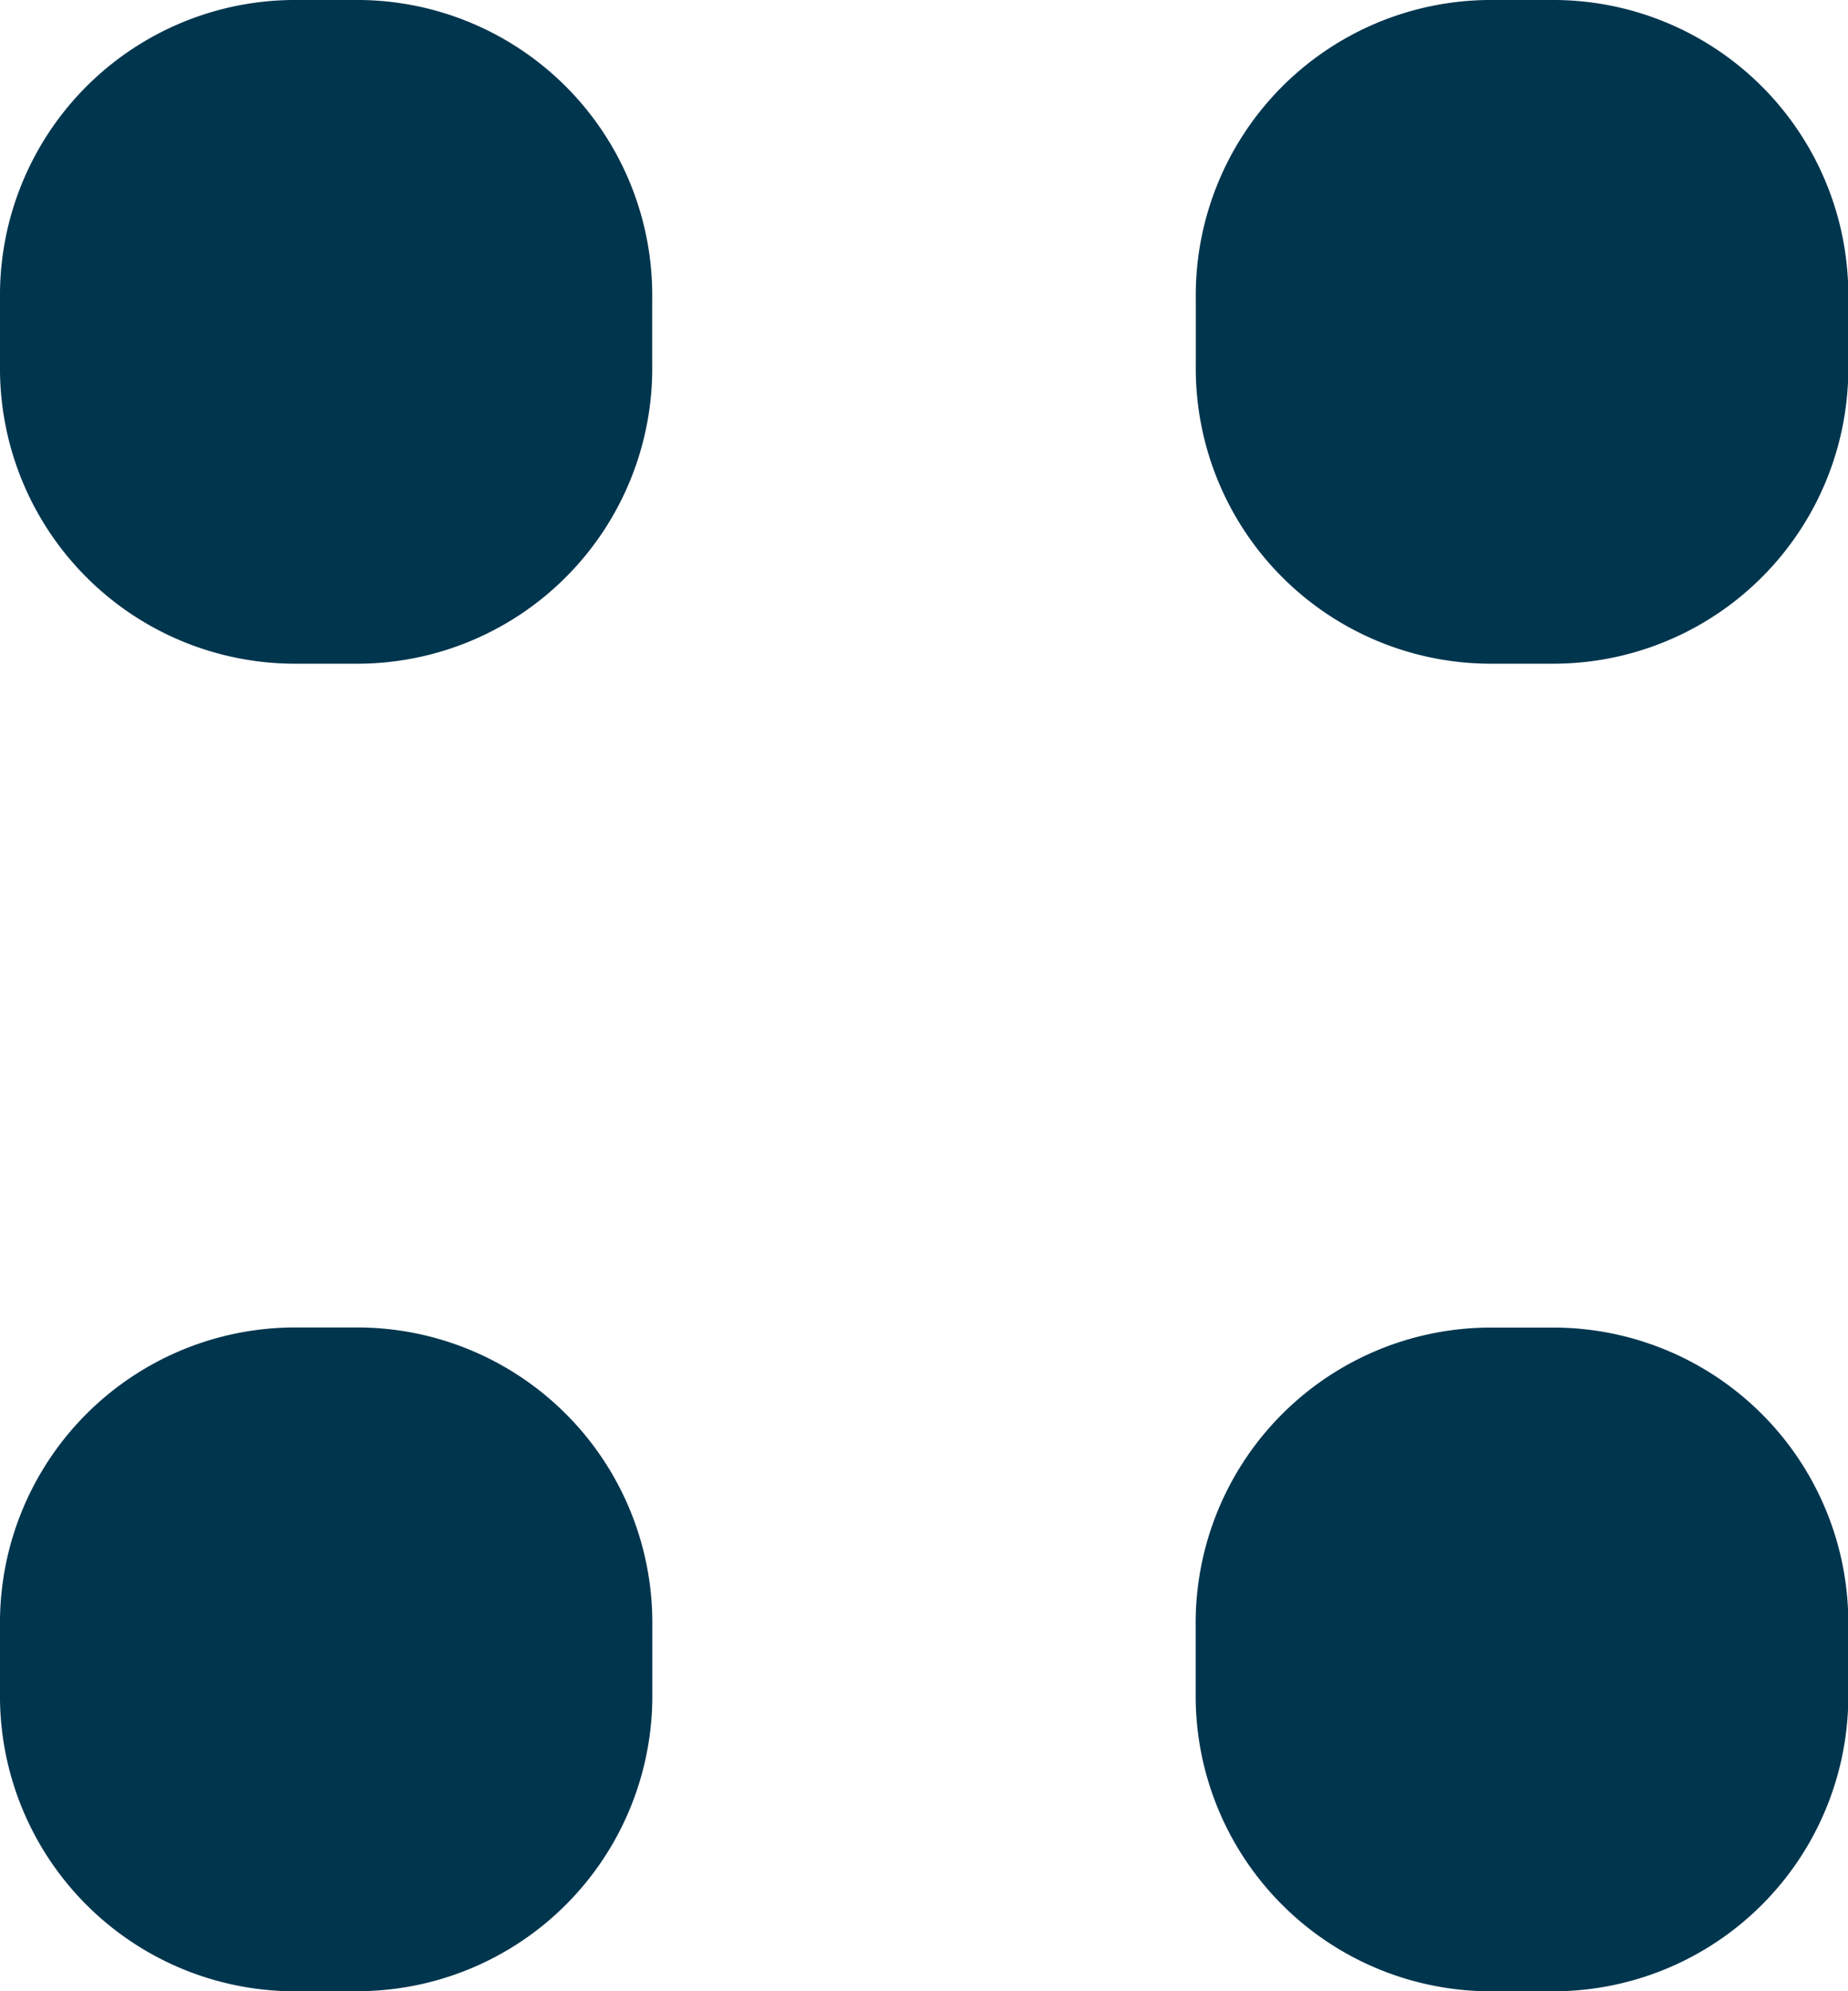 <svg xmlns="http://www.w3.org/2000/svg" width="18.284" height="19.691" viewBox="0 0 18.284 19.691">
  <path id="Union_11" data-name="Union 11" d="M14.718,19.691a2.921,2.921,0,0,1-2.888-2.953v-.657a2.921,2.921,0,0,1,2.888-2.953H15.4a2.92,2.92,0,0,1,2.887,2.953v.657A2.92,2.92,0,0,1,15.4,19.691Zm-11.832,0A2.92,2.92,0,0,1,0,16.737v-.657a2.92,2.92,0,0,1,2.887-2.953h.68a2.92,2.92,0,0,1,2.887,2.953v.657a2.92,2.92,0,0,1-2.887,2.953ZM14.718,6.563A2.921,2.921,0,0,1,11.831,3.61V2.953A2.921,2.921,0,0,1,14.718,0H15.4a2.92,2.92,0,0,1,2.887,2.953V3.61A2.92,2.92,0,0,1,15.4,6.563Zm-11.832,0A2.92,2.92,0,0,1,0,3.61V2.953A2.92,2.92,0,0,1,2.887,0h.68A2.92,2.92,0,0,1,6.453,2.953V3.61A2.92,2.92,0,0,1,3.567,6.563Z" fill="#00354e"/>
</svg>
